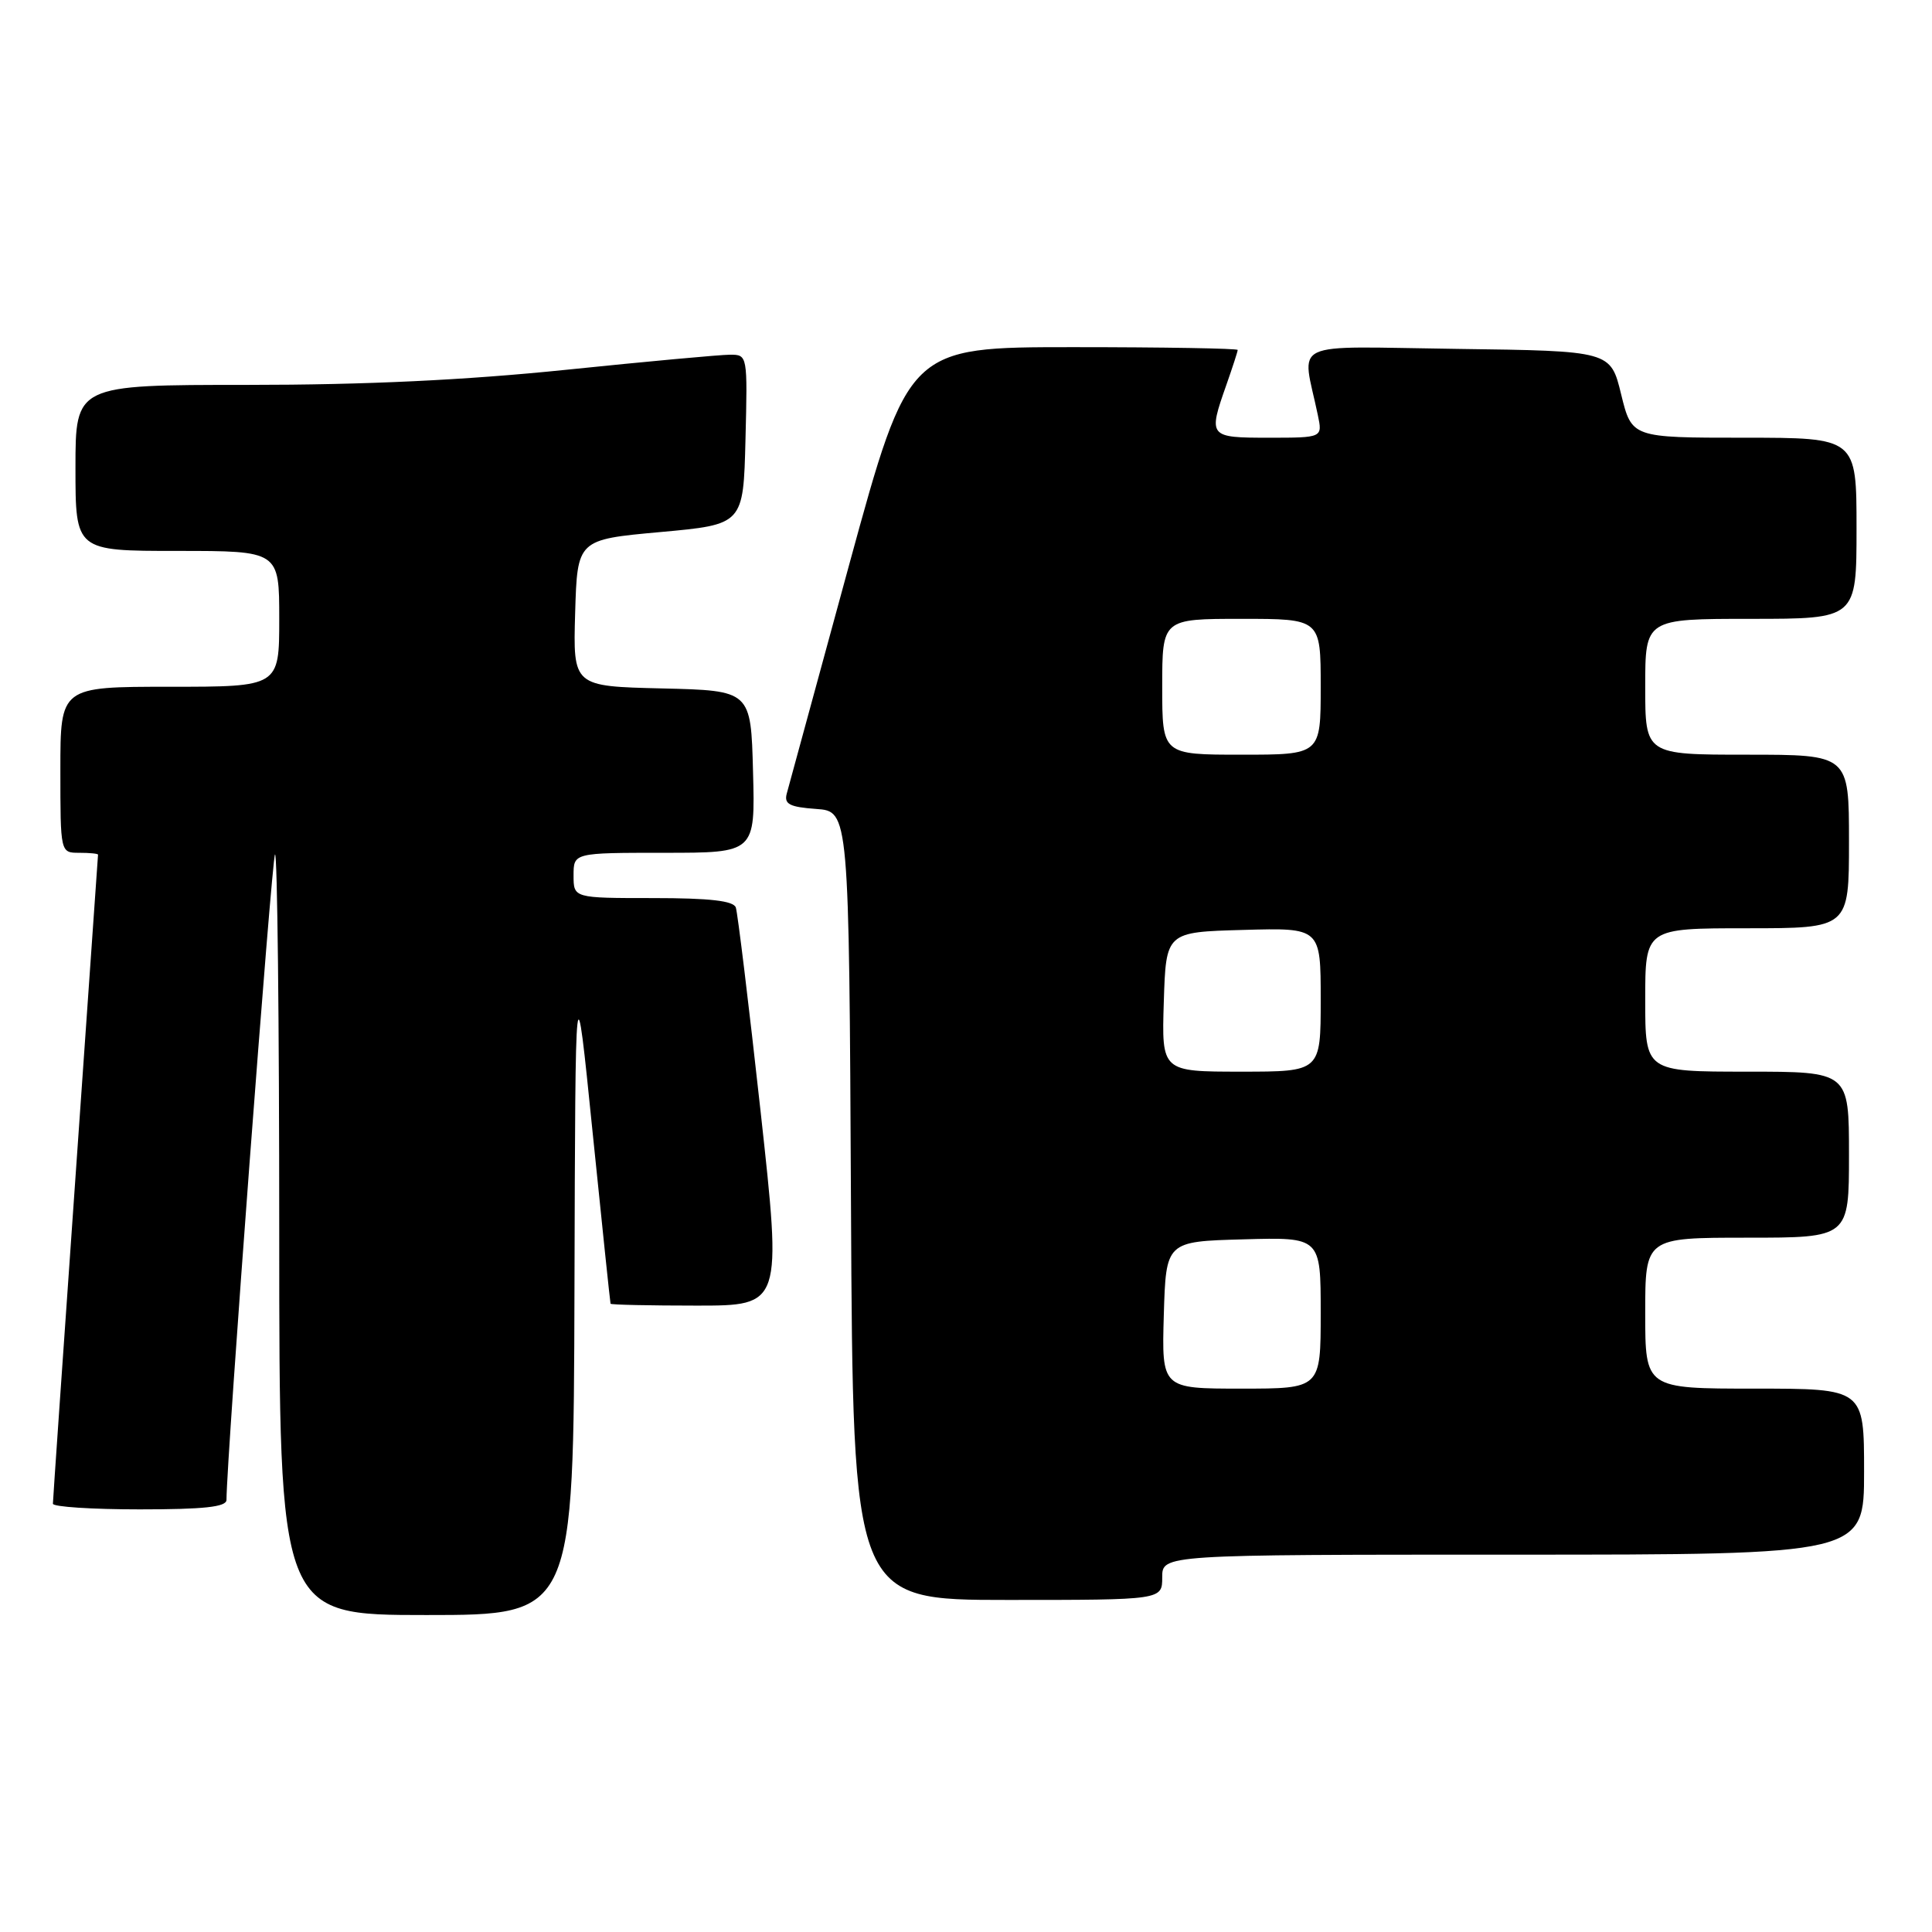 <?xml version="1.0" encoding="UTF-8" standalone="no"?>
<!DOCTYPE svg PUBLIC "-//W3C//DTD SVG 1.1//EN" "http://www.w3.org/Graphics/SVG/1.1/DTD/svg11.dtd" >
<svg xmlns="http://www.w3.org/2000/svg" xmlns:xlink="http://www.w3.org/1999/xlink" version="1.1" viewBox="0 0 256 256">
 <g >
 <path fill="currentColor"
d=" M 76.12 170.75 C 76.24 127.50 76.24 127.50 78.52 150.00 C 79.78 162.38 80.85 172.61 80.90 172.75 C 80.96 172.89 86.09 173.00 92.31 173.00 C 103.61 173.00 103.61 173.00 100.78 147.25 C 99.22 133.09 97.74 120.94 97.50 120.25 C 97.19 119.36 94.06 119.00 86.53 119.00 C 76.00 119.00 76.00 119.00 76.00 116.00 C 76.00 113.00 76.00 113.00 88.03 113.00 C 100.07 113.00 100.07 113.00 99.78 102.25 C 99.50 91.50 99.50 91.50 87.71 91.22 C 75.93 90.94 75.93 90.94 76.21 81.22 C 76.50 71.50 76.50 71.50 87.50 70.50 C 98.50 69.50 98.50 69.50 98.78 58.25 C 99.06 47.06 99.05 47.00 96.74 47.00 C 95.46 47.00 85.68 47.90 75.00 49.00 C 61.67 50.37 48.45 51.00 32.79 51.00 C 10.00 51.00 10.00 51.00 10.00 62.00 C 10.00 73.00 10.00 73.00 23.50 73.00 C 37.00 73.00 37.00 73.00 37.00 82.00 C 37.00 91.00 37.00 91.00 22.50 91.00 C 8.00 91.00 8.00 91.00 8.00 102.00 C 8.00 113.00 8.00 113.00 10.50 113.00 C 11.88 113.00 13.00 113.11 12.99 113.25 C 12.99 113.39 11.64 132.62 10.00 156.00 C 8.36 179.38 7.01 198.84 7.01 199.25 C 7.00 199.66 12.18 200.00 18.50 200.00 C 27.03 200.00 30.00 199.68 30.01 198.75 C 30.03 193.13 36.01 113.65 36.44 113.22 C 36.75 112.92 37.00 135.47 37.00 163.33 C 37.00 214.00 37.00 214.00 56.50 214.00 C 76.00 214.00 76.00 214.00 76.12 170.75 Z  M 154.00 209.00 C 154.00 206.00 154.00 206.00 200.50 206.00 C 247.00 206.00 247.00 206.00 247.00 195.00 C 247.00 184.00 247.00 184.00 232.50 184.00 C 218.00 184.00 218.00 184.00 218.00 174.00 C 218.00 164.00 218.00 164.00 231.50 164.00 C 245.00 164.00 245.00 164.00 245.00 153.00 C 245.00 142.00 245.00 142.00 231.50 142.00 C 218.00 142.00 218.00 142.00 218.00 132.50 C 218.00 123.00 218.00 123.00 231.50 123.00 C 245.00 123.00 245.00 123.00 245.00 111.50 C 245.00 100.00 245.00 100.00 231.50 100.00 C 218.00 100.00 218.00 100.00 218.00 91.00 C 218.00 82.00 218.00 82.00 232.00 82.00 C 246.00 82.00 246.00 82.00 246.00 70.00 C 246.00 58.00 246.00 58.00 231.11 58.00 C 216.22 58.00 216.22 58.00 214.81 52.25 C 213.41 46.50 213.41 46.50 193.08 46.23 C 170.34 45.93 172.52 44.89 174.62 55.00 C 175.25 58.00 175.25 58.00 168.12 58.00 C 160.14 58.00 160.07 57.90 162.50 51.00 C 163.32 48.66 164.00 46.58 164.00 46.37 C 164.00 46.17 154.19 46.00 142.20 46.00 C 120.40 46.00 120.40 46.00 112.54 74.75 C 108.22 90.56 104.49 104.26 104.24 105.19 C 103.89 106.55 104.64 106.94 108.15 107.19 C 112.50 107.50 112.50 107.50 112.76 159.75 C 113.02 212.00 113.02 212.00 133.51 212.00 C 154.00 212.00 154.00 212.00 154.00 209.00 Z  M 154.21 174.25 C 154.50 164.50 154.50 164.50 164.75 164.22 C 175.00 163.93 175.00 163.93 175.00 173.97 C 175.00 184.00 175.00 184.00 164.46 184.00 C 153.93 184.00 153.93 184.00 154.21 174.25 Z  M 154.21 132.75 C 154.50 123.50 154.50 123.50 164.75 123.22 C 175.00 122.93 175.00 122.93 175.00 132.47 C 175.00 142.00 175.00 142.00 164.46 142.00 C 153.92 142.00 153.92 142.00 154.21 132.75 Z  M 154.00 91.00 C 154.00 82.00 154.00 82.00 164.50 82.00 C 175.00 82.00 175.00 82.00 175.00 91.00 C 175.00 100.00 175.00 100.00 164.50 100.00 C 154.00 100.00 154.00 100.00 154.00 91.00 Z "/>
</g>
</svg>